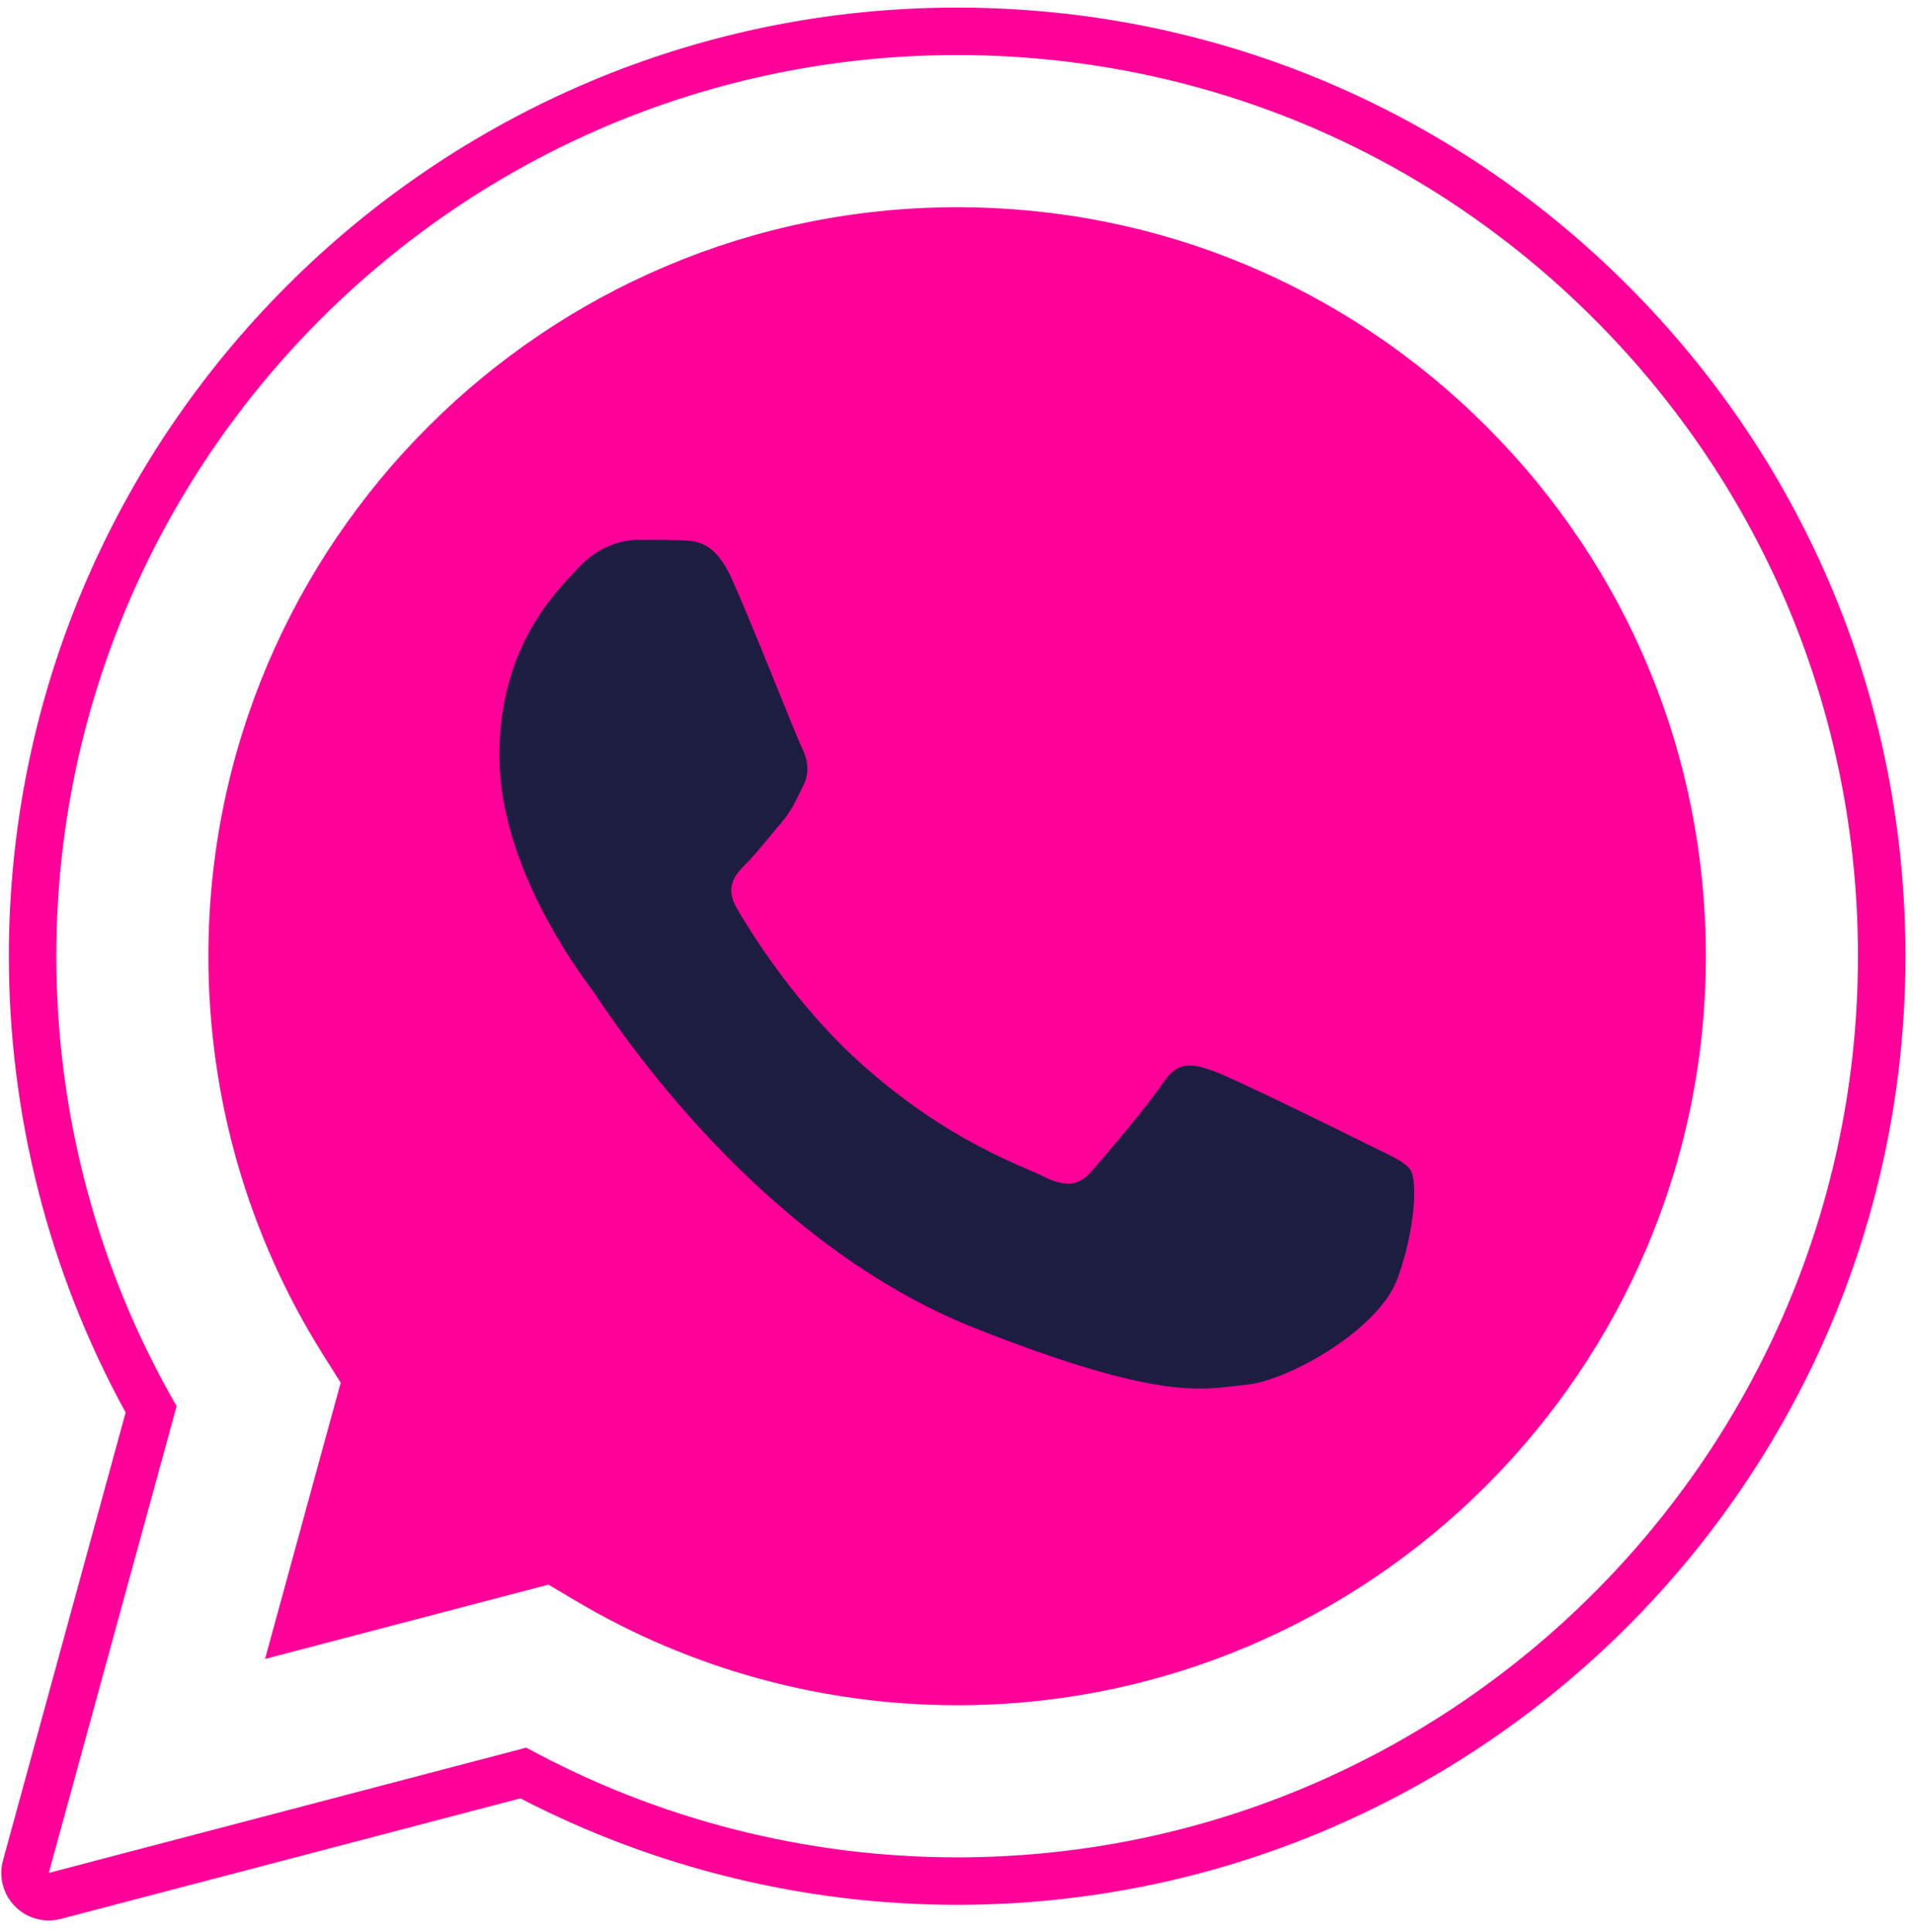 <svg width="105" height="106" viewBox="0 0 105 106" fill="none" xmlns="http://www.w3.org/2000/svg">
<path fill-rule="evenodd" clip-rule="evenodd" d="M52.536 3.021C65.763 3.026 78.174 8.175 87.51 17.516C96.844 26.86 101.984 39.276 101.979 52.484C101.969 79.737 79.786 101.912 52.536 101.912H52.516C44.242 101.909 36.109 99.833 28.888 95.893L2.677 102.768L9.693 77.156C5.365 69.662 3.088 61.156 3.091 52.445C3.104 25.193 25.281 3.021 52.536 3.021ZM52.536 0.417C23.849 0.417 0.5 23.755 0.487 52.445C0.484 61.214 2.698 69.854 6.896 77.503L0.164 102.083C-0.081 102.982 0.169 103.94 0.825 104.602C1.32 105.102 1.99 105.375 2.677 105.375C2.898 105.375 3.12 105.346 3.338 105.289L28.565 98.675C35.93 102.497 44.185 104.516 52.516 104.518C81.224 104.518 104.573 81.177 104.586 52.487C104.591 38.583 99.182 25.511 89.357 15.677C79.526 5.841 66.451 0.422 52.536 0.417Z" fill="#FF0099"/>
<path fill-rule="evenodd" clip-rule="evenodd" d="M81.604 23.417C73.844 15.651 63.529 11.373 52.55 11.37C29.883 11.37 11.448 29.797 11.438 52.448C11.435 60.211 13.607 67.768 17.721 74.313L18.701 75.867L14.547 91.026L30.102 86.948L31.604 87.839C37.911 91.583 45.146 93.563 52.521 93.565H52.536C75.188 93.565 93.622 75.135 93.63 52.482C93.633 41.505 89.365 31.182 81.604 23.417Z" fill="#FF0099"/>
<path fill-rule="evenodd" clip-rule="evenodd" d="M40.177 31.784C39.252 29.727 38.279 29.685 37.396 29.648C36.674 29.617 35.851 29.62 35.029 29.62C34.206 29.62 32.867 29.93 31.734 31.167C30.601 32.404 27.409 35.391 27.409 41.469C27.409 47.547 31.836 53.422 32.453 54.245C33.07 55.068 41 67.94 53.557 72.893C63.992 77.008 66.117 76.19 68.383 75.984C70.648 75.778 75.692 72.997 76.721 70.112C77.75 67.227 77.75 64.755 77.442 64.24C77.133 63.724 76.31 63.417 75.075 62.797C73.841 62.177 67.766 59.19 66.633 58.779C65.5 58.367 64.677 58.161 63.851 59.398C63.029 60.633 60.661 63.417 59.94 64.24C59.219 65.065 58.497 65.169 57.263 64.549C56.029 63.93 52.049 62.627 47.328 58.419C43.656 55.146 41.177 51.102 40.456 49.864C39.734 48.63 40.377 47.961 40.997 47.344C41.552 46.789 42.232 45.901 42.851 45.18C43.469 44.458 43.674 43.943 44.086 43.12C44.497 42.294 44.291 41.573 43.982 40.956C43.677 40.336 41.276 34.227 40.177 31.784Z" fill="#1D1D42"/>
</svg>
